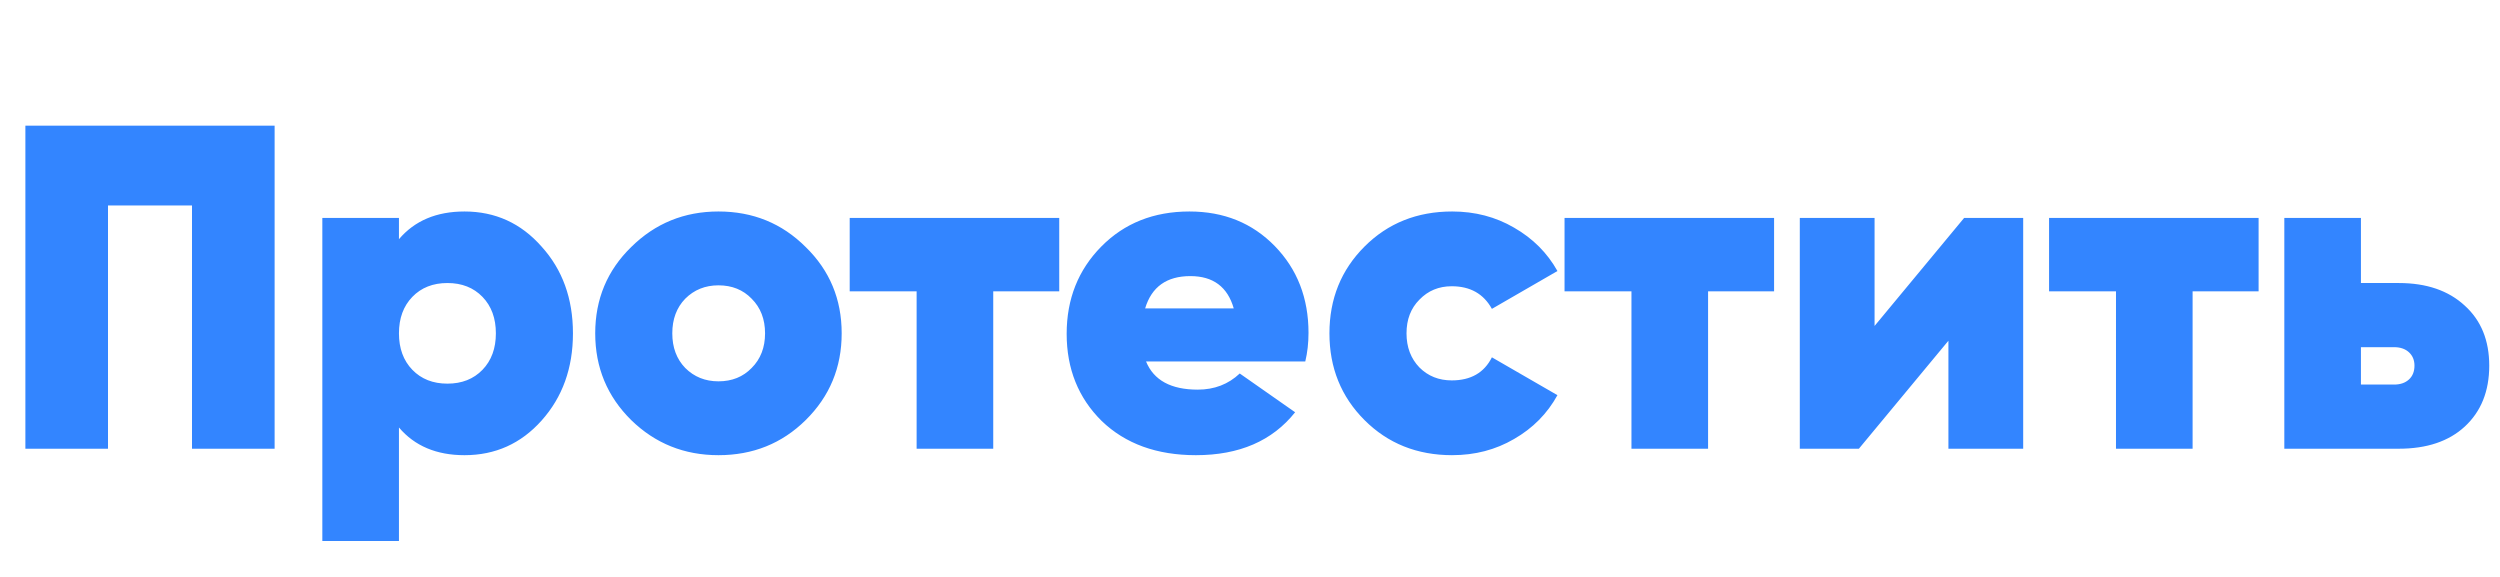 <svg width="390" height="90" viewBox="0 0 390 90" fill="none" xmlns="http://www.w3.org/2000/svg"><path d="M42.84 19.6V70H29.952V32.056H16.848V70H3.96V19.6h38.88zm29.62 13.392c4.8 0 8.808 1.824 12.024 5.472 3.264 3.6 4.896 8.112 4.896 13.536 0 5.424-1.632 9.96-4.896 13.608-3.216 3.6-7.224 5.4-12.024 5.4-4.368 0-7.776-1.44-10.224-4.32V84.4h-11.952V34h11.952v3.312c2.448-2.88 5.856-4.32 10.224-4.32zm-8.136 24.696c1.392 1.44 3.216 2.16 5.472 2.16 2.256 0 4.08-.72 5.472-2.16 1.392-1.44 2.088-3.336 2.088-5.688s-.696-4.248-2.088-5.688c-1.392-1.44-3.216-2.16-5.472-2.16-2.256 0-4.08.72-5.472 2.16-1.392 1.44-2.088 3.336-2.088 5.688s.696 4.248 2.088 5.688zm47.753 13.32c-5.328 0-9.864-1.824-13.608-5.472-3.744-3.696-5.616-8.208-5.616-13.536 0-5.328 1.872-9.816 5.616-13.464 3.744-3.696 8.28-5.544 13.608-5.544 5.376 0 9.912 1.848 13.608 5.544 3.744 3.648 5.616 8.136 5.616 13.464 0 5.328-1.872 9.84-5.616 13.536-3.696 3.648-8.232 5.472-13.608 5.472zm0-11.52c2.112 0 3.84-.696 5.184-2.088 1.392-1.392 2.088-3.192 2.088-5.4s-.696-4.008-2.088-5.4c-1.344-1.392-3.072-2.088-5.184-2.088-2.064 0-3.792.696-5.184 2.088-1.344 1.392-2.016 3.192-2.016 5.4s.672 4.008 2.016 5.4c1.392 1.392 3.12 2.088 5.184 2.088zM165.241 34v11.448h-10.296V70h-11.952V45.448h-10.44V34h32.688zm13.543 22.392c1.2 2.928 3.888 4.392 8.064 4.392 2.592 0 4.776-.84 6.552-2.52l8.64 6.048c-3.552 4.464-8.712 6.696-15.48 6.696-6.096 0-10.992-1.776-14.688-5.328-3.648-3.6-5.472-8.136-5.472-13.608 0-5.424 1.8-9.96 5.4-13.608 3.6-3.648 8.184-5.472 13.752-5.472 5.376 0 9.816 1.8 13.32 5.4 3.504 3.6 5.256 8.112 5.256 13.536 0 1.584-.168 3.072-.504 4.464h-24.84zm-.144-8.28h13.824c-.96-3.36-3.216-5.04-6.768-5.04-3.696 0-6.048 1.68-7.056 5.04zm47.904 22.896c-5.472 0-10.032-1.824-13.68-5.472-3.648-3.648-5.472-8.16-5.472-13.536 0-5.376 1.824-9.888 5.472-13.536 3.648-3.648 8.208-5.472 13.68-5.472 3.552 0 6.768.84 9.648 2.52 2.928 1.68 5.184 3.936 6.768 6.768l-10.224 5.904c-1.296-2.352-3.384-3.528-6.264-3.528-2.016 0-3.696.696-5.04 2.088-1.344 1.344-2.016 3.096-2.016 5.256s.672 3.936 2.016 5.328c1.344 1.344 3.024 2.016 5.04 2.016 2.976 0 5.064-1.2 6.264-3.6l10.224 5.904c-1.584 2.88-3.84 5.16-6.768 6.84-2.88 1.68-6.096 2.52-9.648 2.52zM276.756 34v11.448H266.46V70h-11.952V45.448h-10.44V34h32.688zm29.645 0h9.216v36h-11.664V53.152L289.985 70h-9.216V34h11.664v16.848L306.401 34zm45.941 0v11.448h-10.296V70h-11.952V45.448h-10.44V34h32.688zm21.868 10.152c4.32 0 7.752 1.176 10.296 3.528 2.544 2.304 3.816 5.424 3.816 9.36 0 3.984-1.272 7.152-3.816 9.504C382.01 68.848 378.578 70 374.21 70h-17.856V34h11.952v10.152h5.904zm-.72 15.84c.96 0 1.728-.264 2.304-.792.576-.528.864-1.248.864-2.16 0-.864-.288-1.56-.864-2.088-.576-.528-1.344-.792-2.304-.792h-5.184v5.832h5.184z" fill="#3385FF"/></svg>